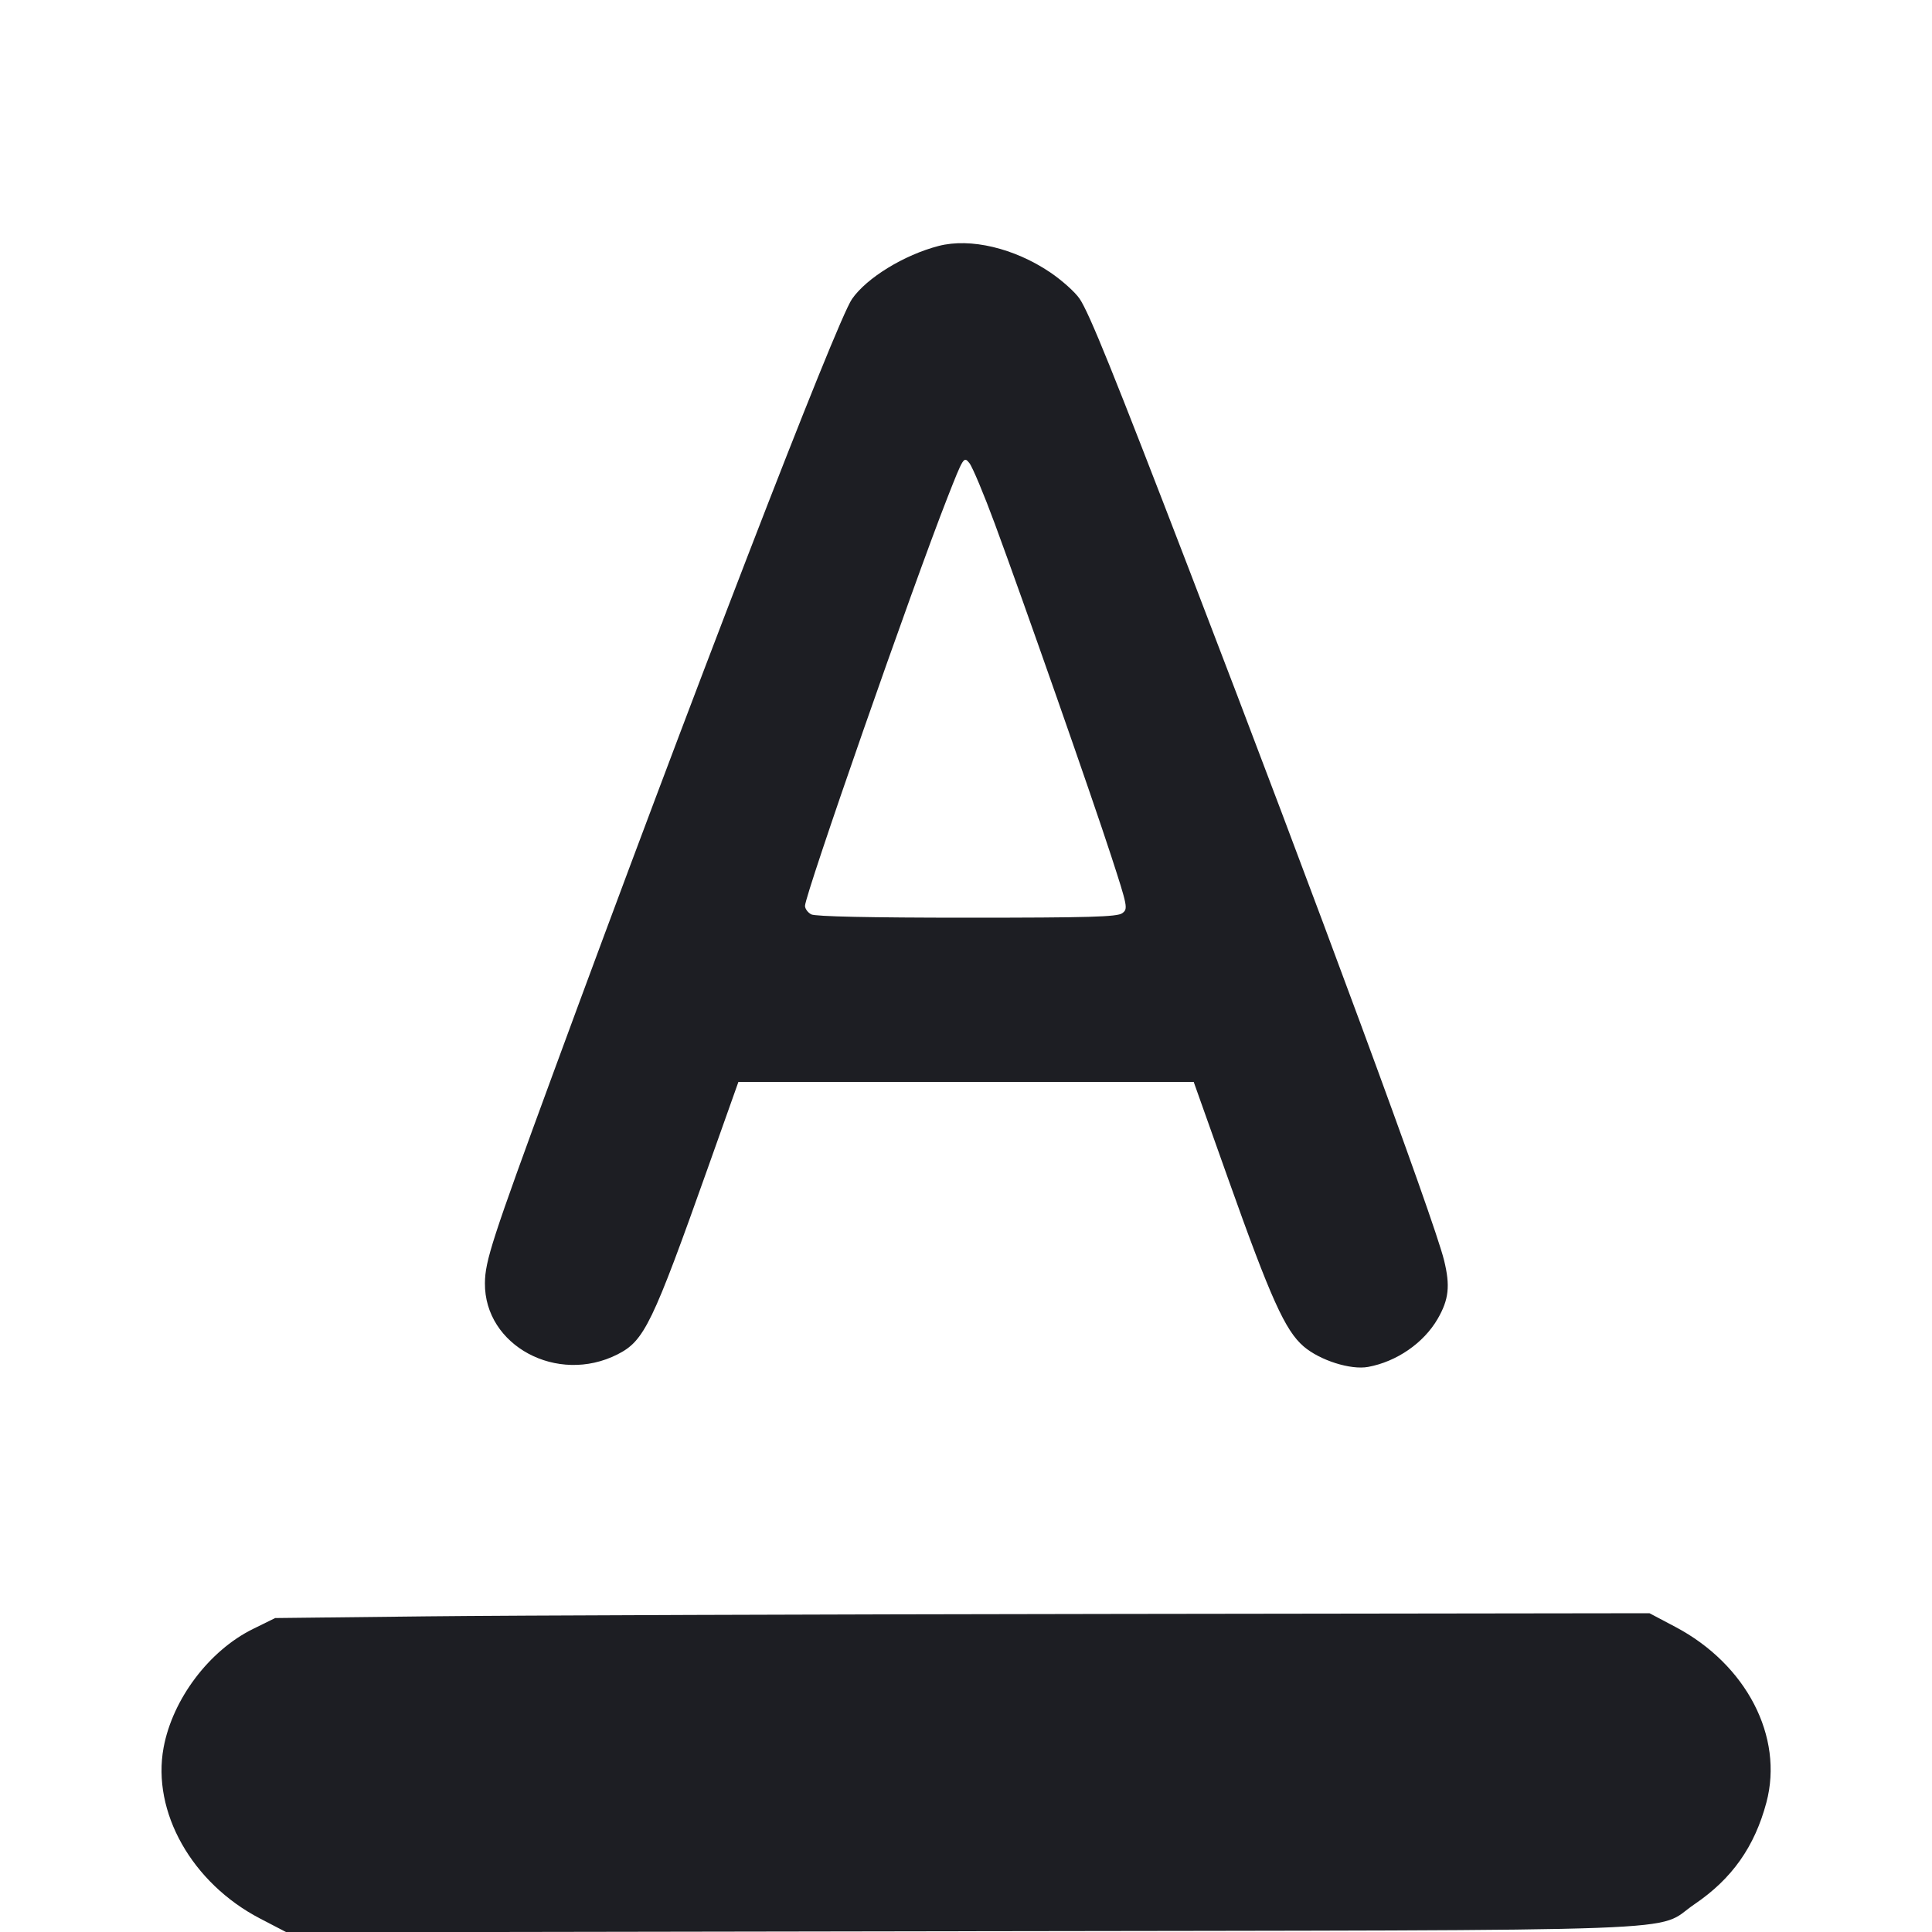 <svg viewBox="0 0 2400 2400" fill="none" xmlns="http://www.w3.org/2000/svg"><path d="M1166.000 305.528 C 1123.162 316.632,1076.608 345.149,1058.380 371.451 C 1039.079 399.303,856.619 872.071,686.894 1334.000 C 611.048 1540.426,602.631 1566.321,602.389 1594.000 C 601.710 1671.686,692.305 1720.358,767.067 1682.473 C 800.435 1665.564,810.267 1645.232,879.972 1449.000 L 917.270 1344.000 1200.068 1344.000 L 1482.865 1344.000 1525.881 1465.000 C 1578.526 1613.085,1596.501 1652.958,1619.480 1672.627 C 1639.683 1689.920,1677.812 1702.025,1699.509 1698.034 C 1734.944 1691.515,1768.491 1668.366,1785.855 1638.451 C 1799.814 1614.402,1801.693 1597.338,1793.876 1565.590 C 1781.220 1514.183,1635.026 1118.082,1478.094 710.000 C 1383.223 463.300,1353.132 388.842,1341.131 371.102 C 1335.589 362.908,1319.117 348.151,1304.527 338.308 C 1259.892 308.195,1205.430 295.308,1166.000 305.528 M1235.880 650.892 C 1272.553 750.239,1356.005 988.493,1380.382 1063.444 C 1400.953 1126.692,1401.413 1129.074,1394.069 1134.444 C 1387.844 1138.996,1352.959 1140.000,1200.973 1140.000 C 1080.753 1140.000,1012.751 1138.543,1007.737 1135.859 C 1003.482 1133.582,1000.000 1128.840,1000.000 1125.323 C 1000.000 1111.450,1133.399 729.080,1176.888 618.295 C 1196.824 567.511,1197.309 566.744,1204.146 575.187 C 1207.975 579.915,1222.255 613.982,1235.880 650.892 M529.906 2007.887 L 341.811 2010.000 314.266 2023.566 C 259.803 2050.388,214.358 2110.723,203.209 2171.013 C 188.466 2250.735,238.418 2339.246,322.978 2383.229 L 355.955 2400.382 1192.978 2399.038 C 2137.500 2397.522,2053.149 2400.633,2105.087 2365.403 C 2151.537 2333.896,2179.652 2294.082,2194.295 2239.073 C 2216.018 2157.471,2169.422 2067.603,2081.224 2021.000 L 2049.051 2004.000 1383.525 2004.887 C 1017.486 2005.375,633.358 2006.725,529.906 2007.887 " fill="#1D1E23" stroke="none" fill-rule="evenodd"/></svg>